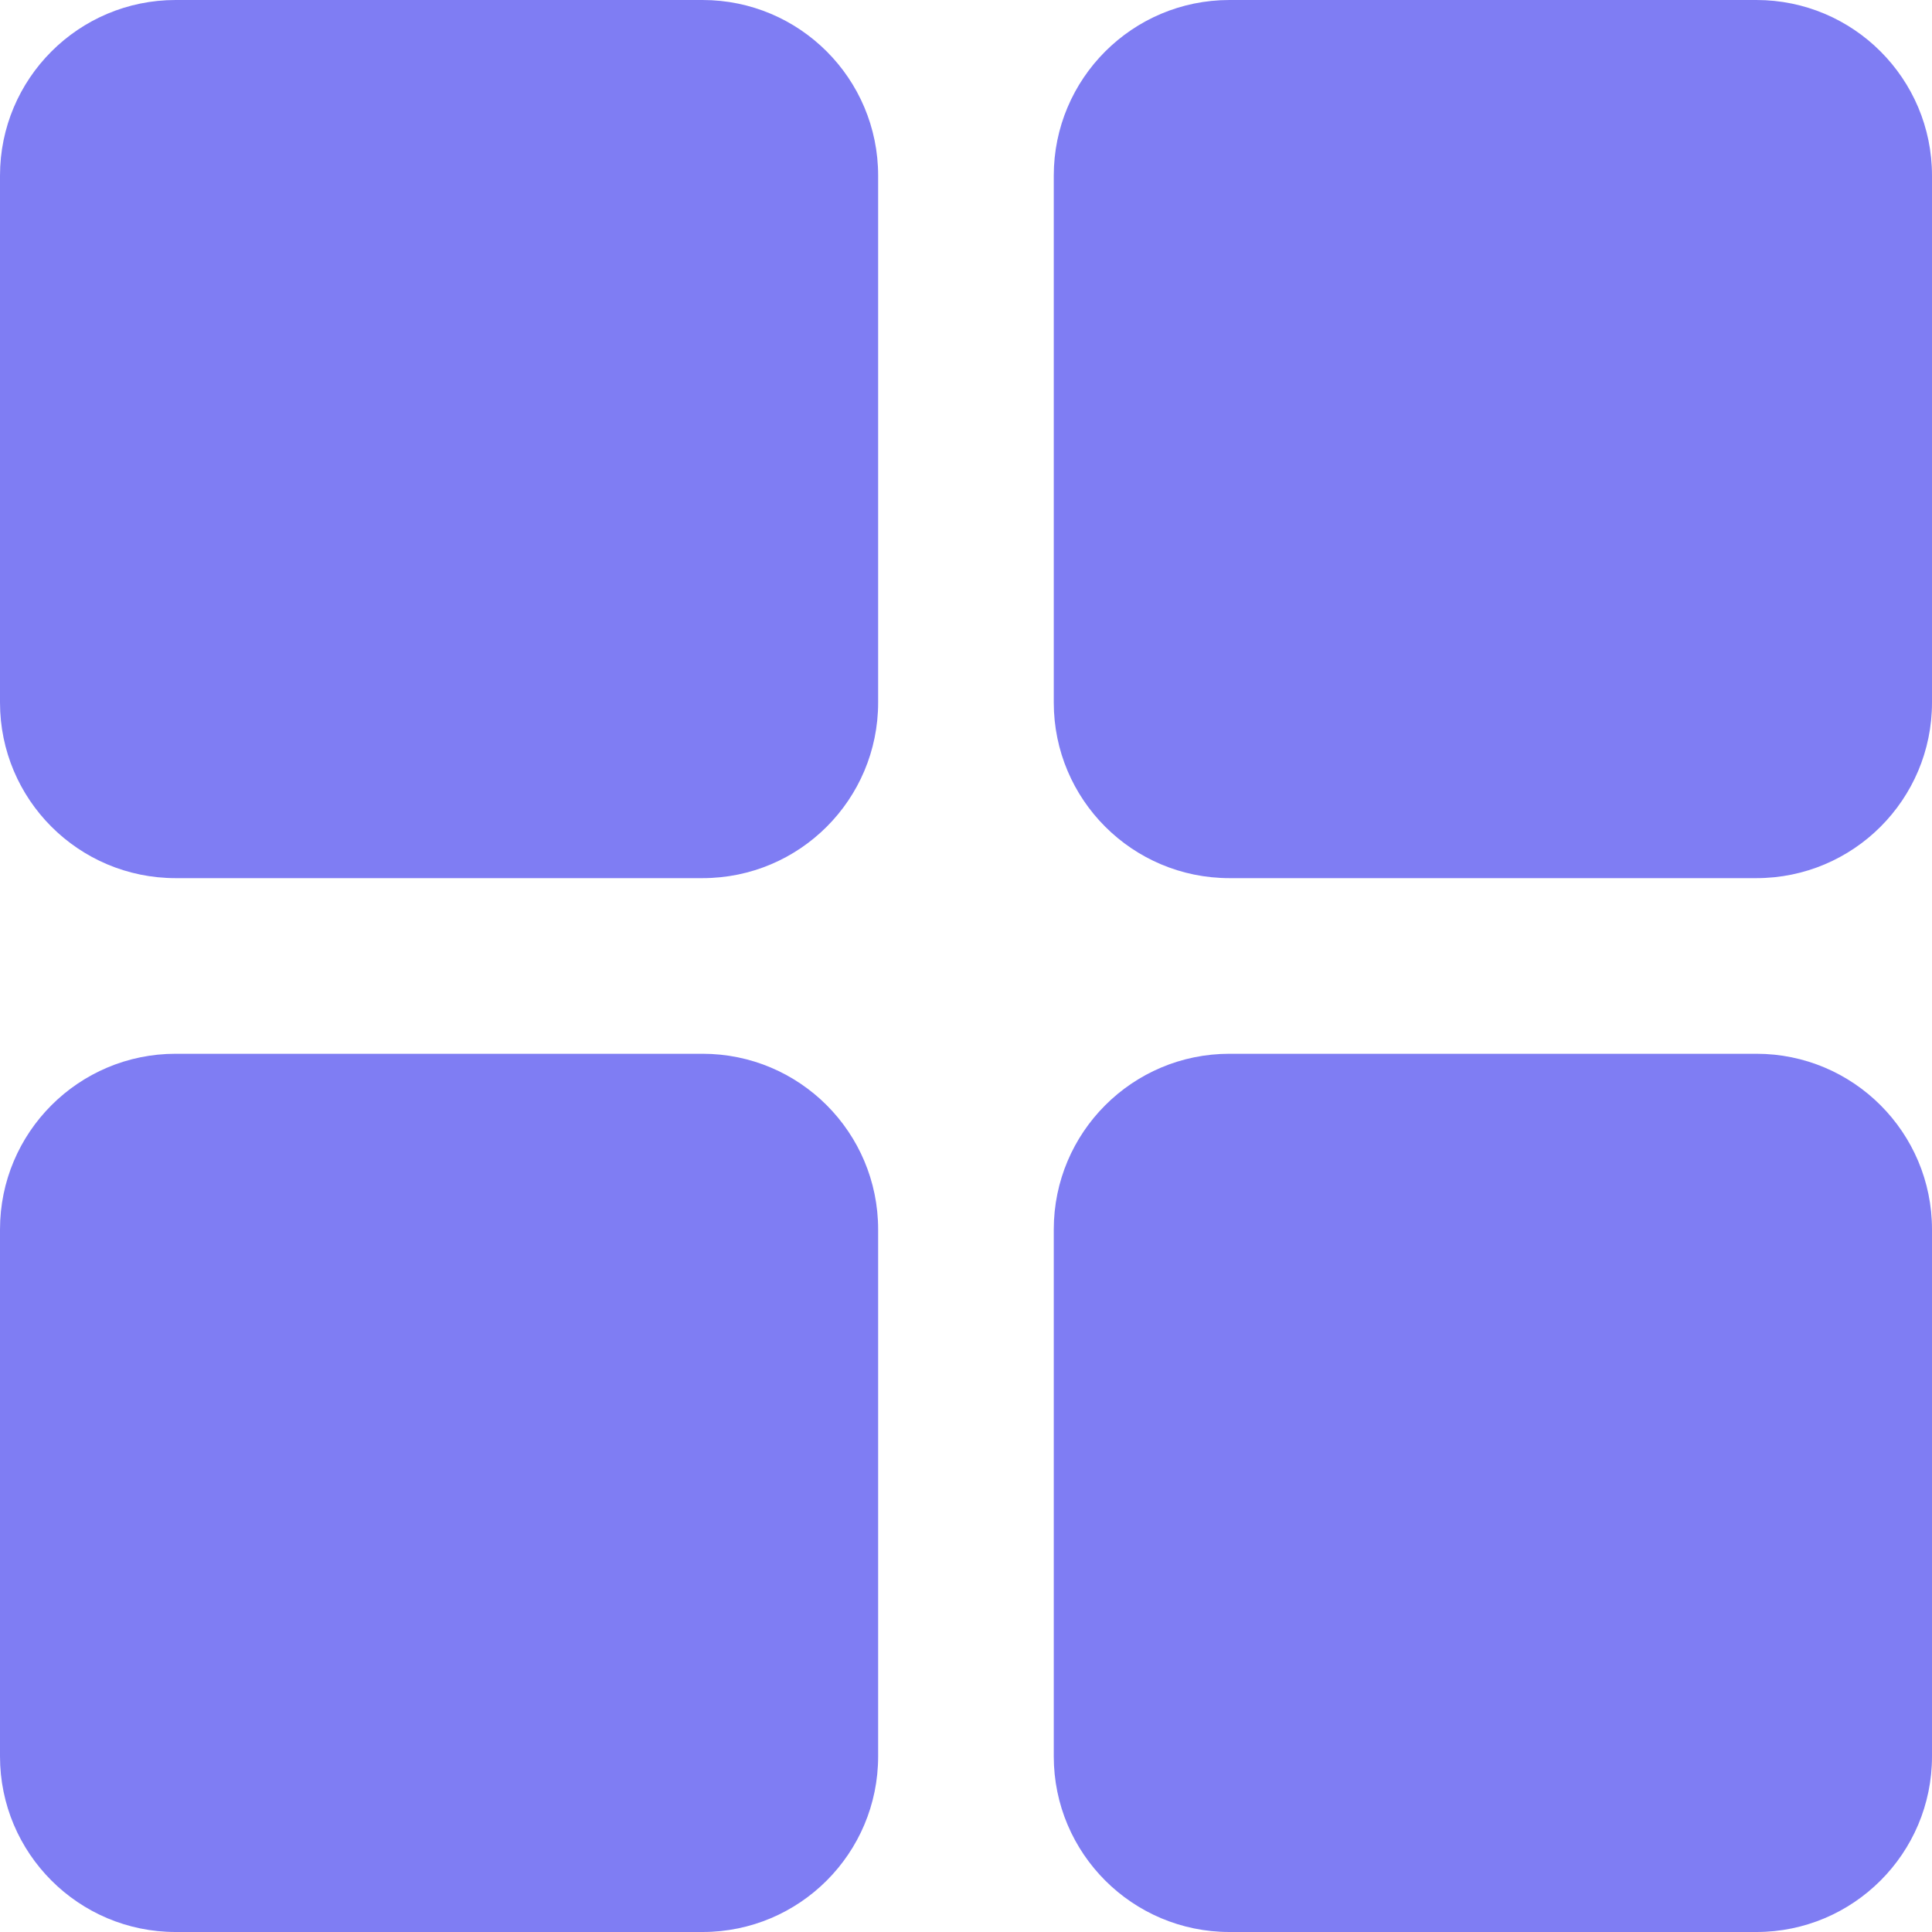 <svg width="21" height="21" viewBox="0 0 21 21" fill="none" xmlns="http://www.w3.org/2000/svg">
<path d="M11.454 1.909C11.454 0.855 12.309 0 13.364 0H19.091C20.145 0 21 0.855 21 1.909V7.636C21 8.691 20.145 9.545 19.091 9.545H13.364C12.309 9.545 11.454 8.691 11.454 7.636V1.909Z" fill="#7F7DF3"/>
<path d="M0 1.909C0 0.855 0.855 0 1.909 0H7.636C8.691 0 9.545 0.855 9.545 1.909V7.636C9.545 8.691 8.691 9.545 7.636 9.545H1.909C0.855 9.545 0 8.691 0 7.636V1.909Z" fill="#7F7DF3"/>
<path d="M0 13.364C0 12.309 0.855 11.454 1.909 11.454H7.636C8.691 11.454 9.545 12.309 9.545 13.364V19.091C9.545 20.145 8.691 21 7.636 21H1.909C0.855 21 0 20.145 0 19.091V13.364Z" fill="#7F7DF3"/>
<path d="M11.454 13.364C11.454 12.309 12.309 11.454 13.364 11.454H19.091C20.145 11.454 21 12.309 21 13.364V19.091C21 20.145 20.145 21 19.091 21H13.364C12.309 21 11.454 20.145 11.454 19.091V13.364Z" fill="#7F7DF3"/>
</svg>
